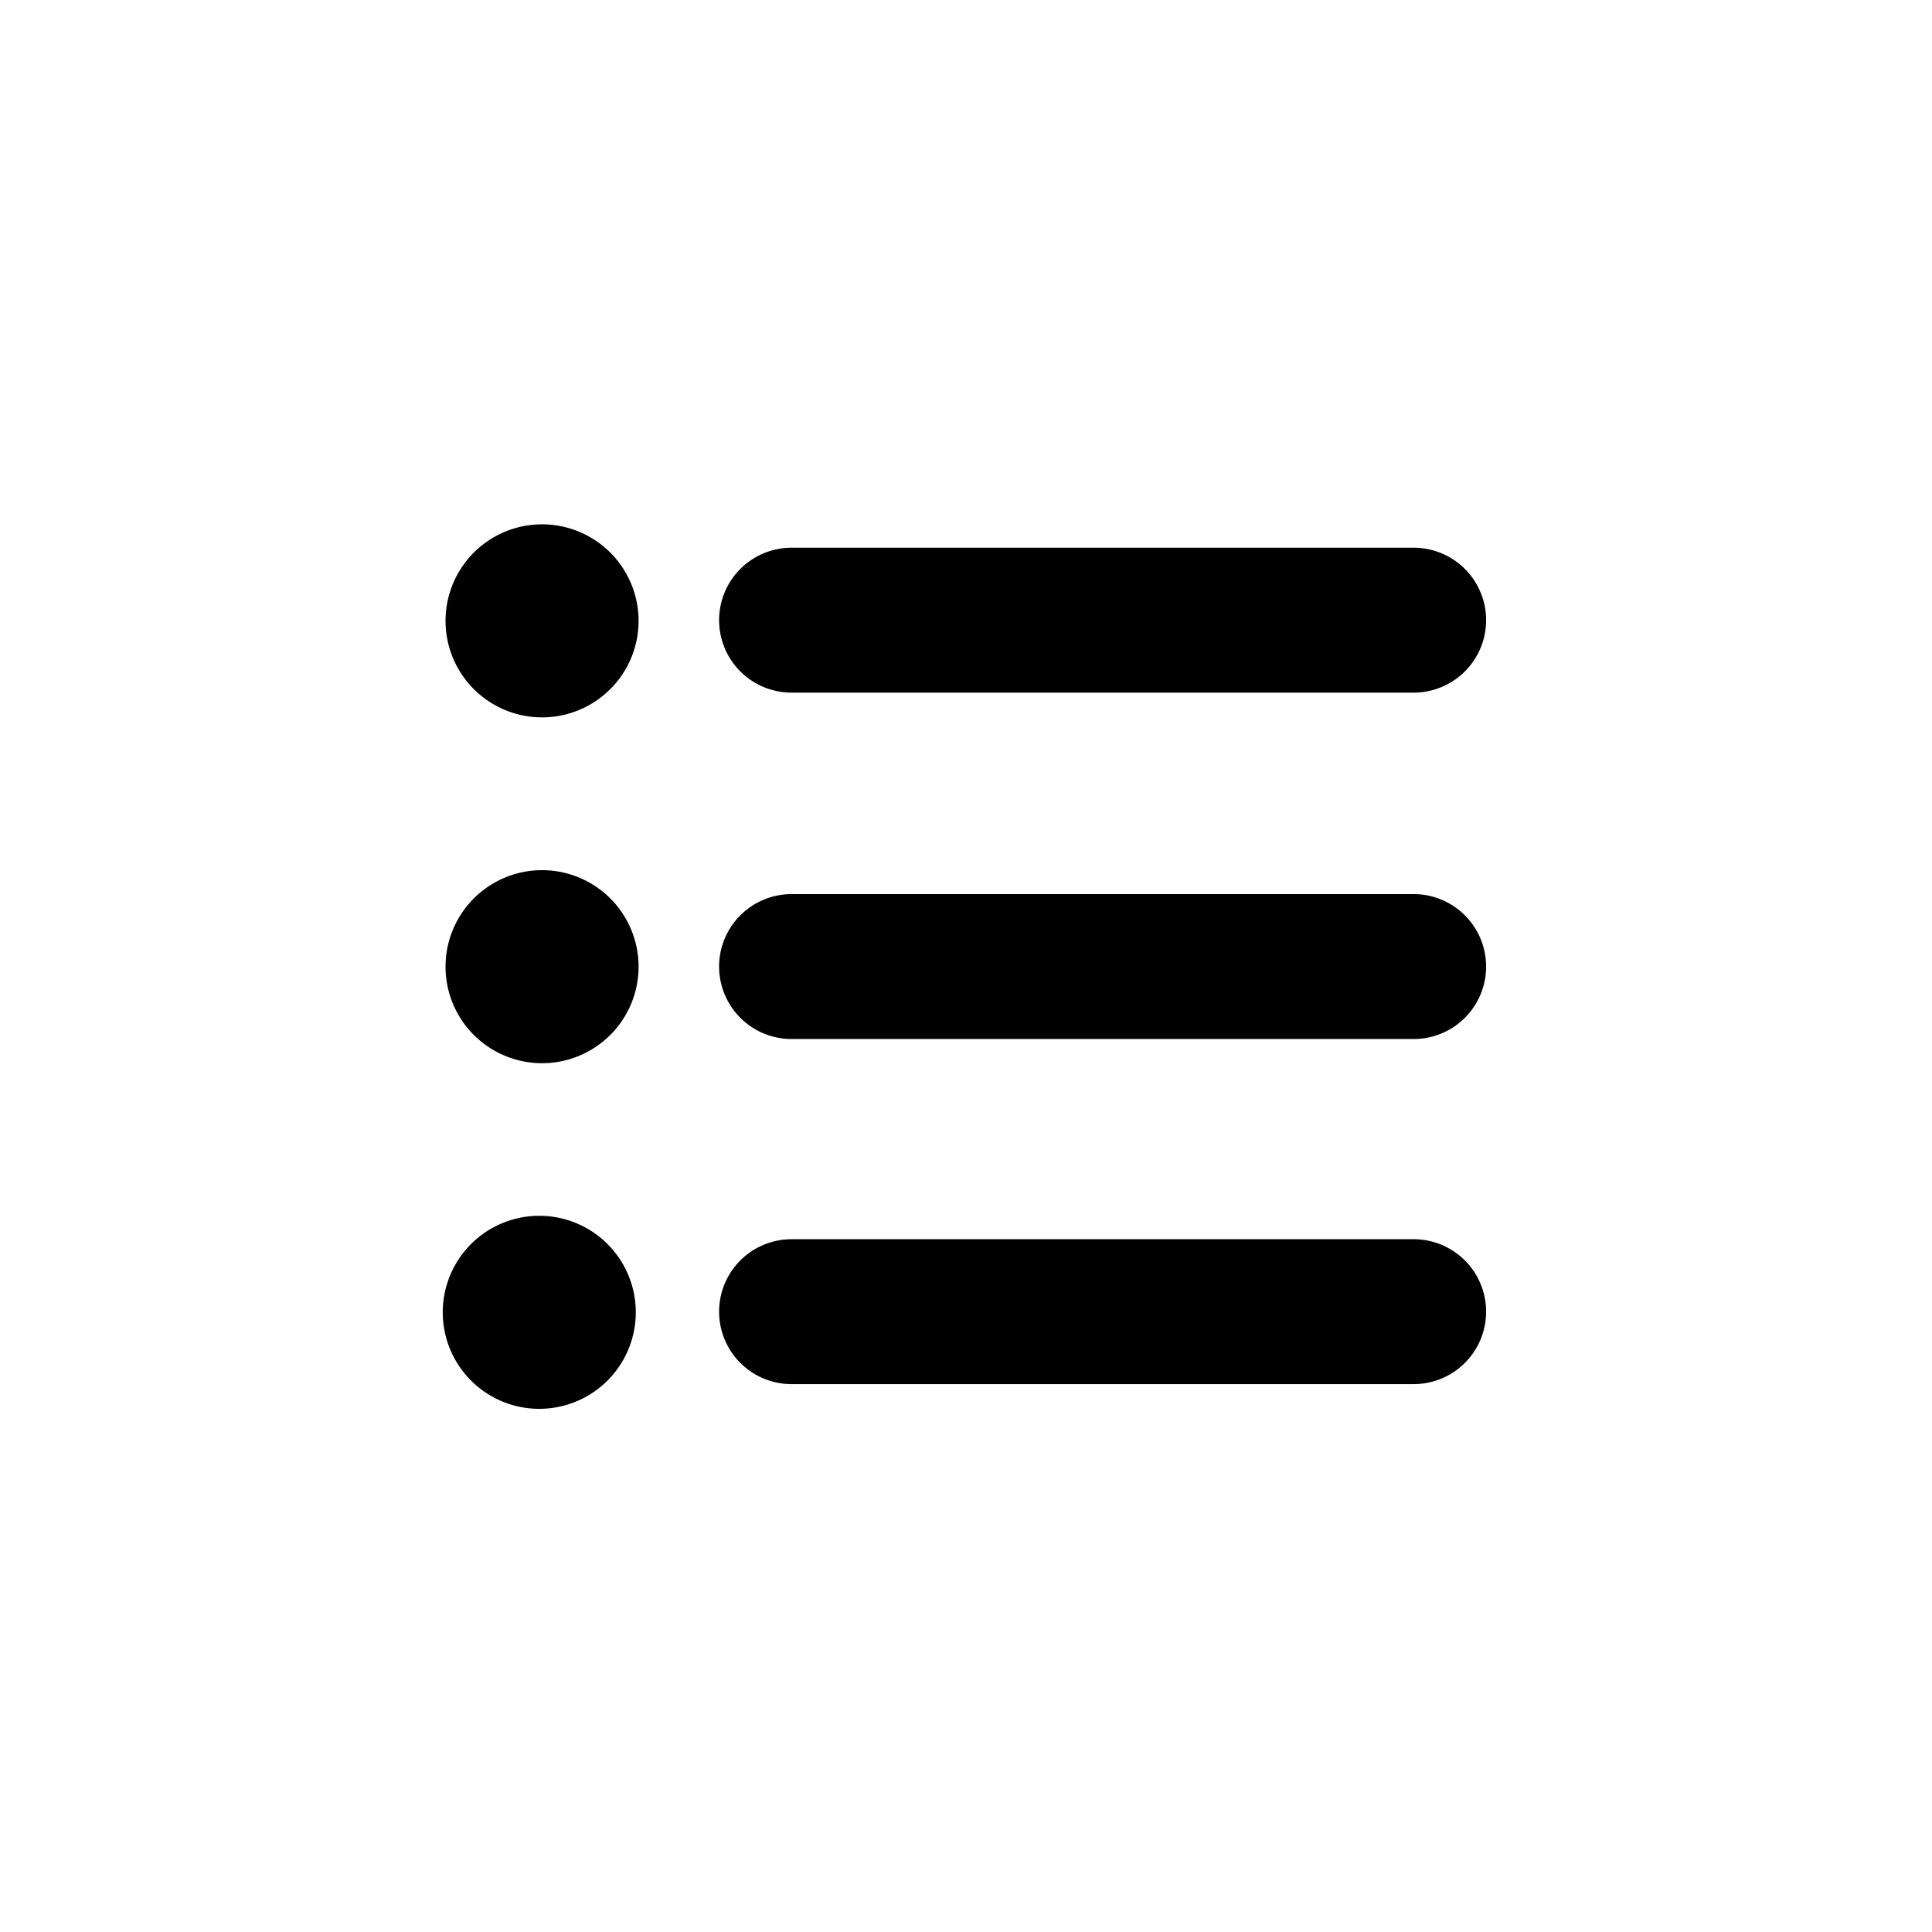 <svg xmlns="http://www.w3.org/2000/svg" viewBox="0 0 24 24"><path fill-rule="evenodd" d="M6.699 8.911a1.199 1.199 0 1 0 0-2.397 1.199 1.199 0 0 0 0 2.397Zm0 4.296a1.199 1.199 0 1 0 0-2.397 1.199 1.199 0 0 0 0 2.397Zm1.199 3.095a1.199 1.199 0 1 1-2.398 0 1.199 1.199 0 0 1 2.398 0Zm1.935-5.195a.9.9 0 0 0 0 1.8h7.728a.9.9 0 0 0 0-1.8H9.833Zm-.9-3.403a.9.9 0 0 1 .9-.9h7.728a.9.9 0 0 1 0 1.8H9.833a.9.9 0 0 1-.9-.9Zm.9 7.69a.9.9 0 0 0 0 1.8h7.728a.9.9 0 0 0 0-1.8H9.833Z" clip-rule="evenodd"/></svg>